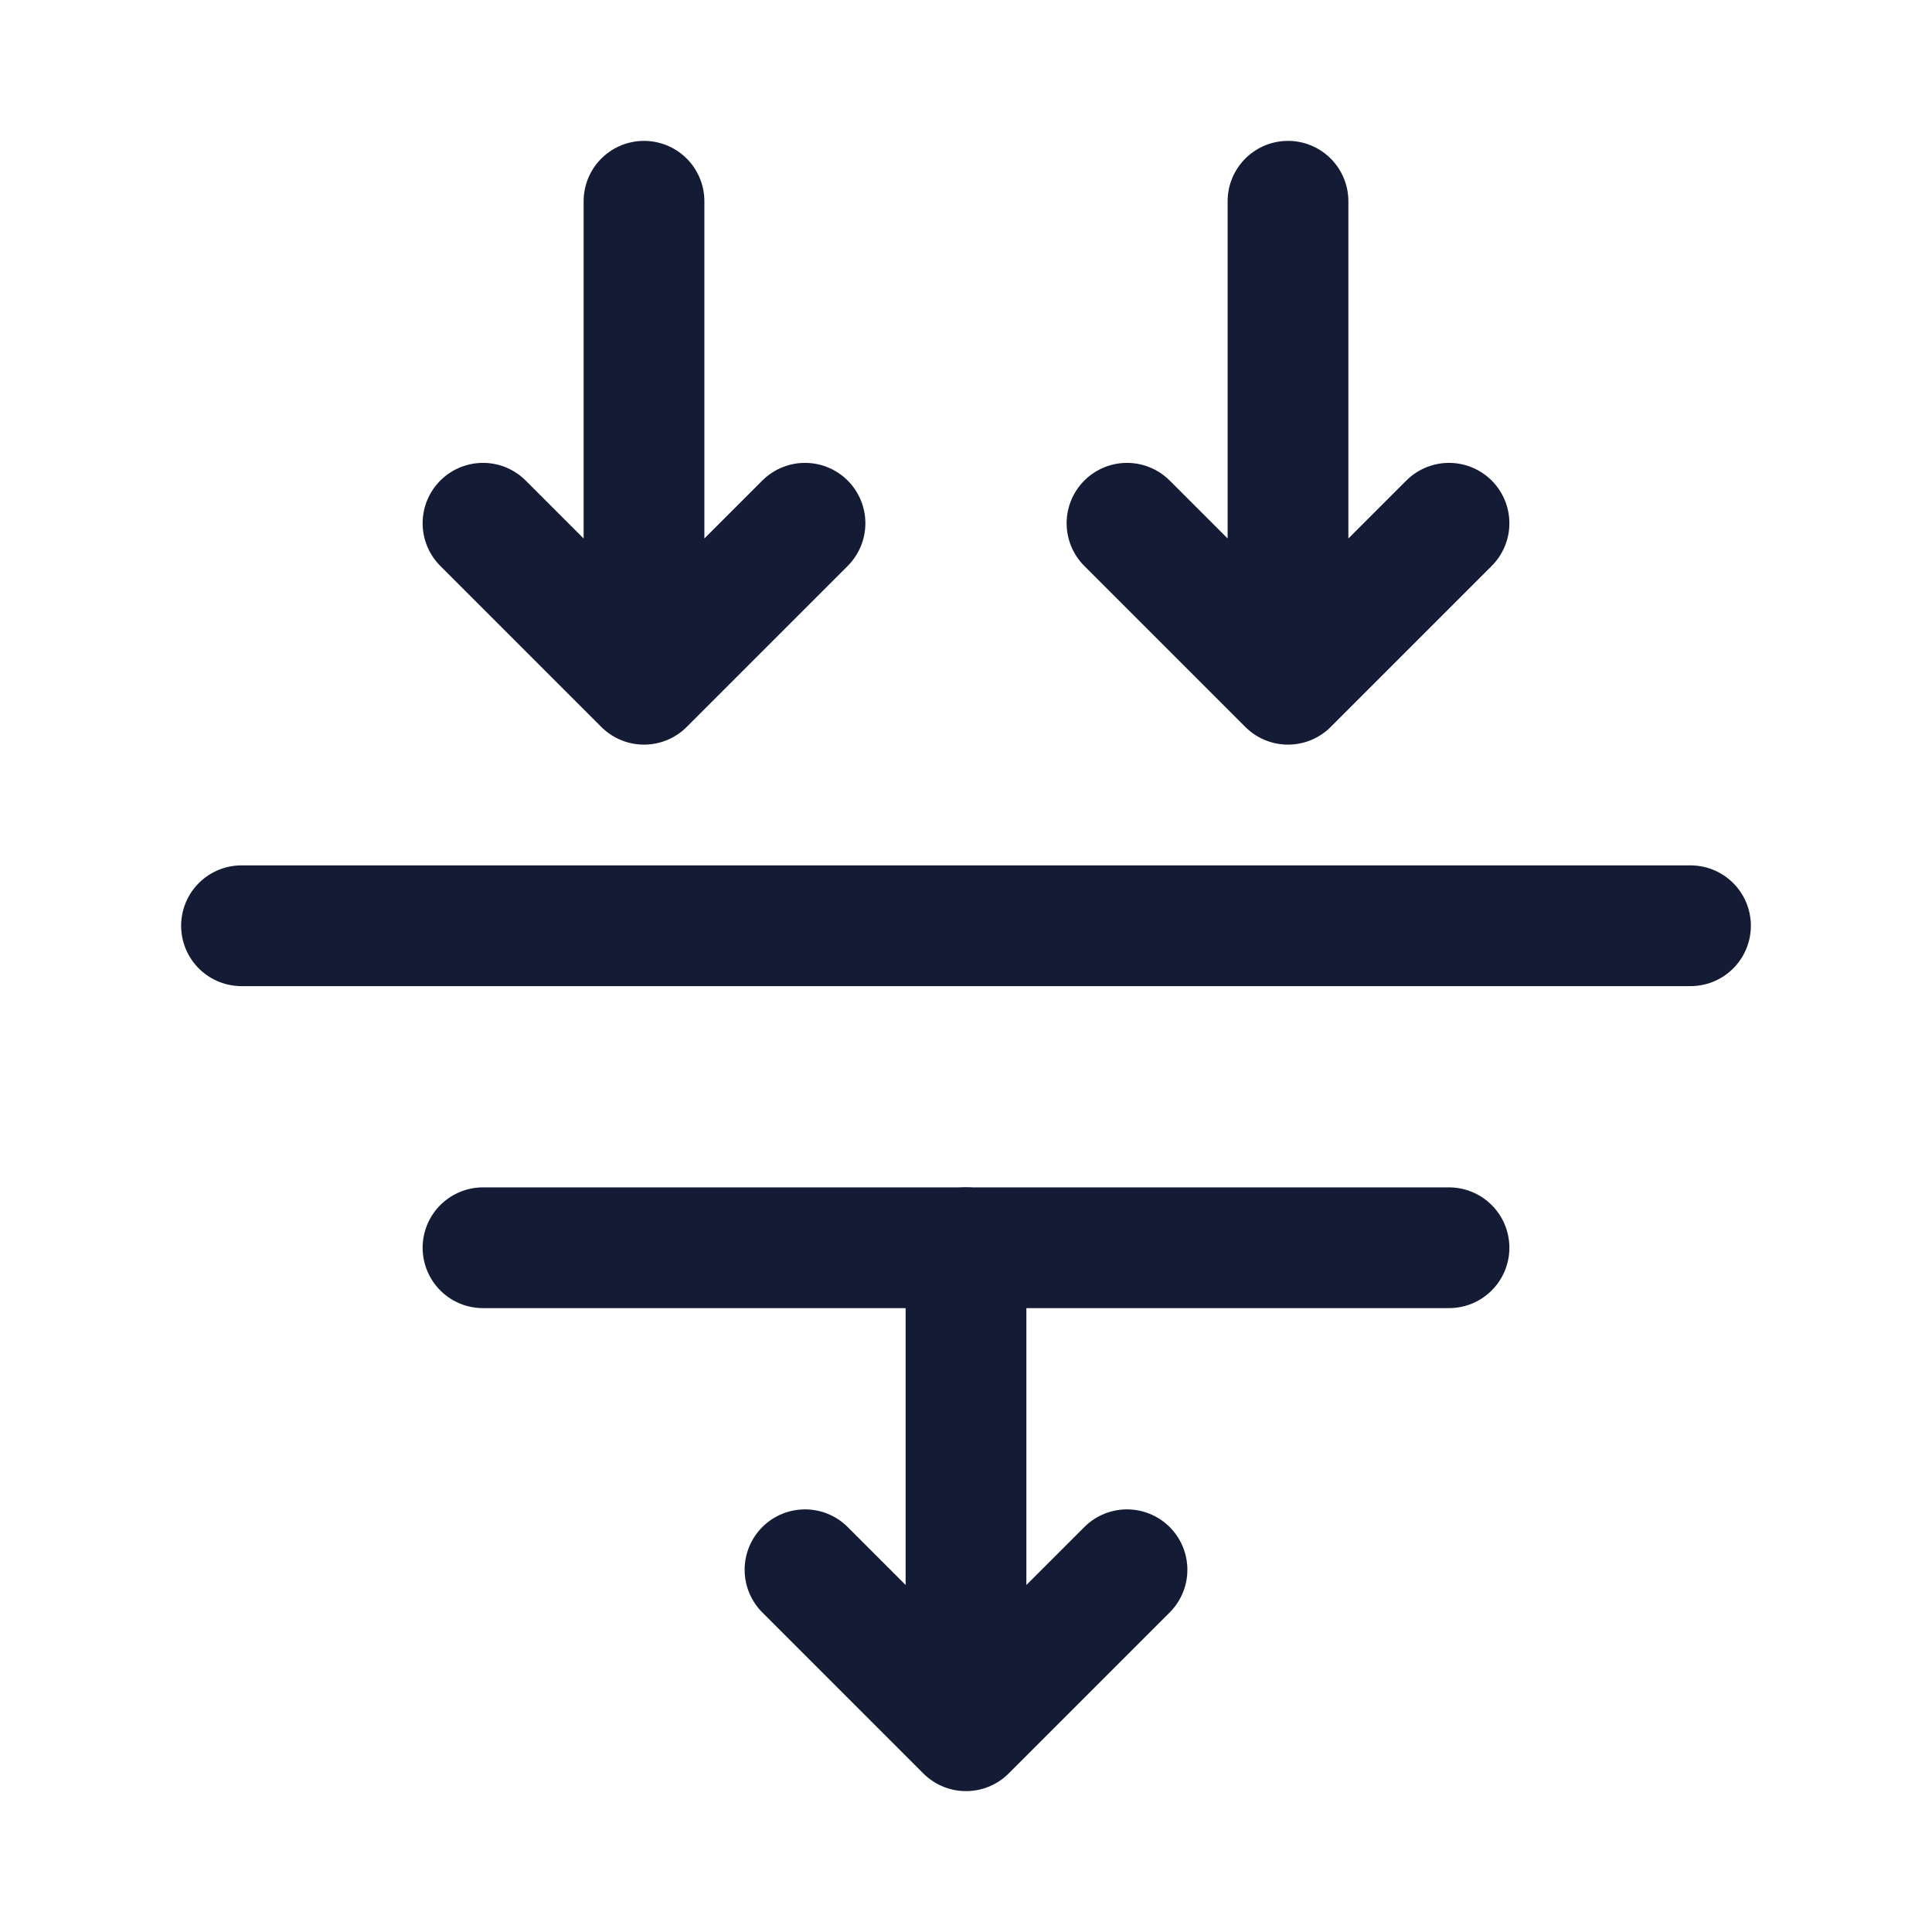 <svg width="24" height="24" viewBox="0 0 24 24" fill="none" xmlns="http://www.w3.org/2000/svg">
<path d="M6 15.5L18 15.5" stroke="#141B34" stroke-width="1.5" stroke-linecap="round" stroke-linejoin="round"/>
<path d="M3 11.5H21" stroke="#141B34" stroke-width="1.5" stroke-linecap="round" stroke-linejoin="round"/>
<path d="M8 2.5V8.5M8 8.5L6 6.5M8 8.5L10 6.5" stroke="#141B34" stroke-width="1.5" stroke-linecap="round" stroke-linejoin="round"/>
<path d="M12 15.5V21.5M12 21.5L10 19.5M12 21.5L14 19.5" stroke="#141B34" stroke-width="1.5" stroke-linecap="round" stroke-linejoin="round"/>
<path d="M16 2.5V8.5M16 8.5L14 6.5M16 8.5L18 6.5" stroke="#141B34" stroke-width="1.5" stroke-linecap="round" stroke-linejoin="round"/>
</svg>
